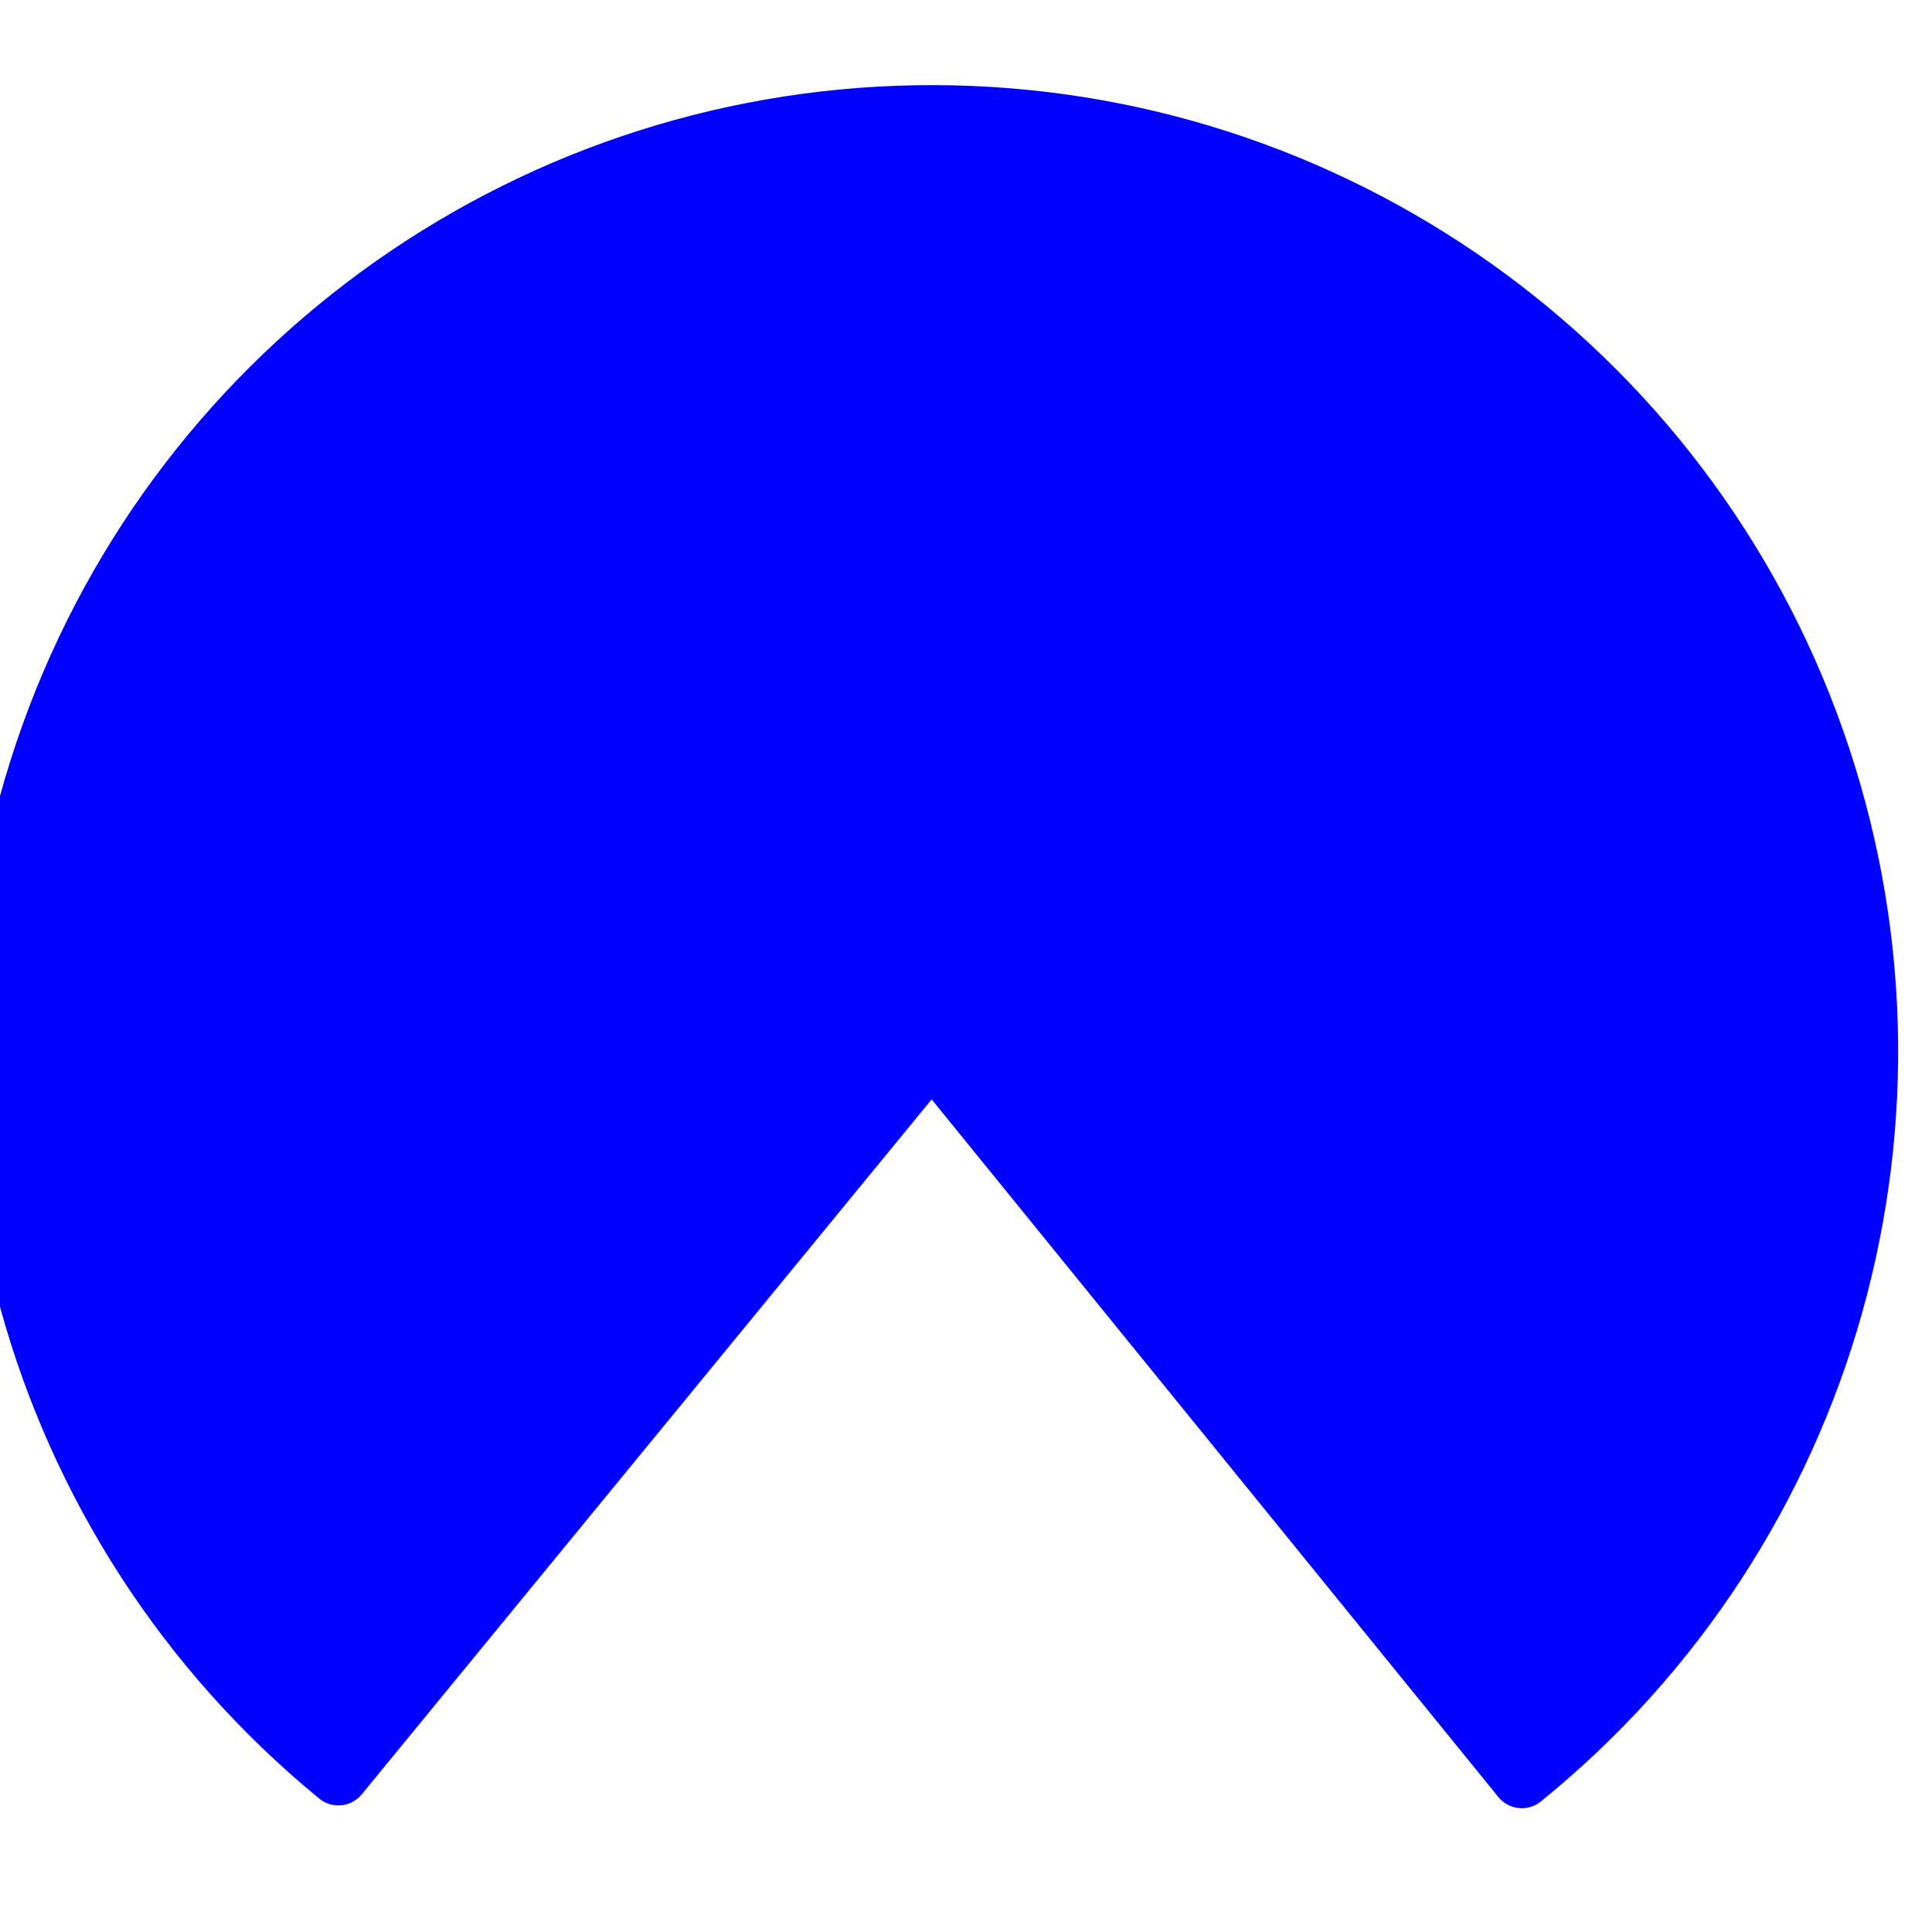 <?xml version="1.0" encoding="UTF-8"?>
<svg xmlns="http://www.w3.org/2000/svg" xmlns:xlink="http://www.w3.org/1999/xlink" width="20px" height="20px" viewBox="0 0 20 20" version="1.1">
<g id="surface1" transform="rotate(95, 10, 10)">
<path style="fill-rule:nonzero;fill:blue;fill-opacity:1;stroke-width:0.968;stroke-linecap:round;stroke-linejoin:round;stroke:blue;stroke-opacity:1;stroke-miterlimit:4;" d="M 601.906 1563.7 C 598.326 1568.938 591.843 1571.357 585.704 1569.742 C 579.571 1568.127 575.114 1562.829 574.576 1556.508 C 574.038 1550.187 577.539 1544.211 583.309 1541.586 C 589.085 1538.955 595.889 1540.244 600.298 1544.804 L 589.526 1555.238 Z M 601.906 1563.7 " transform="matrix(0.646,0,0,0.646,-369.92,-994.408)"/>
<path style="fill-rule:nonzero;fill:blue;fill-opacity:1;stroke-width:0.968;stroke-linecap:round;stroke-linejoin:round;stroke:blue;stroke-opacity:1;stroke-miterlimit:4;" d="M 594.522 1545.736 C 594.522 1546.564 593.851 1547.236 593.022 1547.236 C 592.193 1547.236 591.522 1546.564 591.522 1545.736 C 591.522 1544.907 592.193 1544.236 593.022 1544.236 C 593.851 1544.236 594.522 1544.907 594.522 1545.736 Z M 594.522 1545.736 " transform="matrix(0.646,0,0,0.646,-369.92,-994.408)"/>
</g>
</svg>
